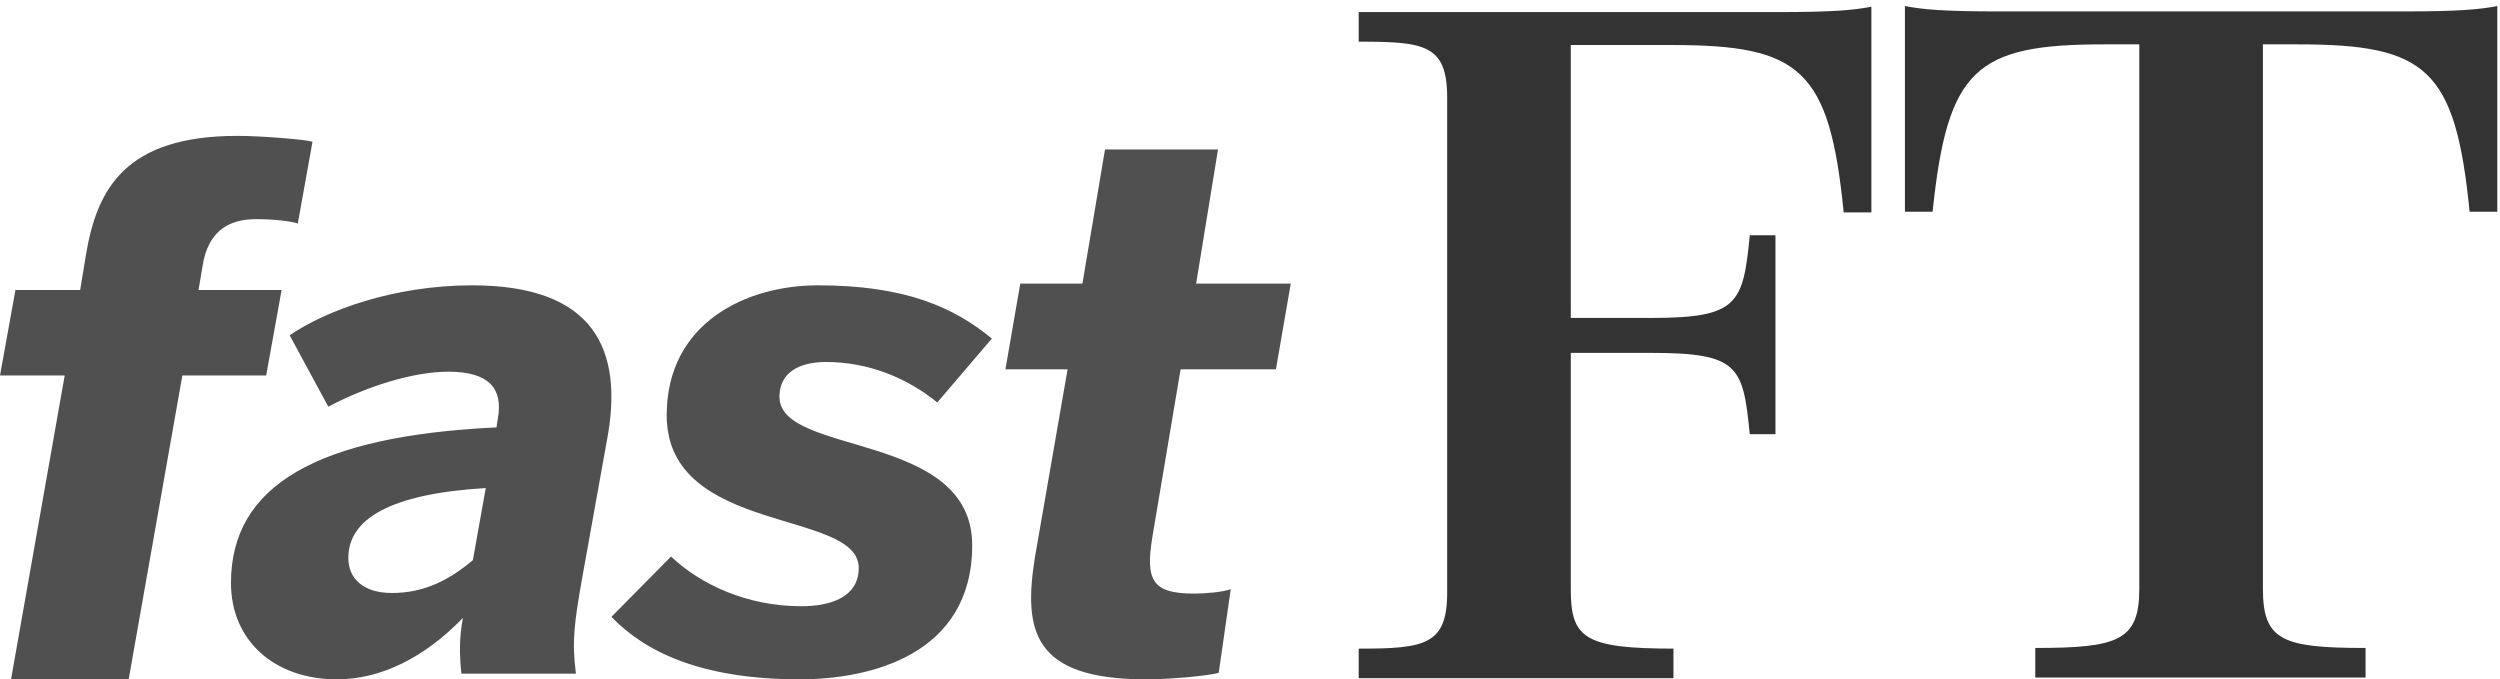 <svg width="184" height="50" viewBox="0 0 184 50" xmlns="http://www.w3.org/2000/svg"><title>brand-fastft-uncoloured</title><g fill="none" fill-rule="evenodd"><path d="M.812 50l3.95-22.366H0l1.136-6.29H5.9l.433-2.634C7.144 13.925 9.2 10 17.48 10c1.732 0 5.033.269 5.52.43l-1.082 6.022c-.433-.162-1.732-.323-3.031-.323-1.677 0-3.572.538-4.004 3.602l-.27 1.613h6.114l-1.137 6.29h-6.168L9.47 50H.81h.002zm33.992-8.774l.948-5.305c-7.006.419-10.113 2.258-10.113 5.147 0 1.524 1.105 2.575 3.213 2.575 2.423 0 4.266-.998 5.952-2.417zM17 42.906c0-7.196 6.373-10.82 19.542-11.451l.105-.683c.37-2.102-.579-3.415-3.634-3.415-2.581 0-5.953 1.05-8.85 2.574l-2.844-5.254C24.006 22.84 29.009 21 34.75 21c8.955 0 11.22 4.676 9.903 11.505L42.81 42.75c-.526 3.047-.737 4.467-.421 6.831H33.96c-.158-1.42-.158-2.627.106-4.098-2.844 2.94-6.057 4.517-9.27 4.517C20.213 50 17 47.162 17 42.906zm28 2.495l4.39-4.441c2.141 2.039 5.568 3.658 9.583 3.658 2.195 0 4.229-.68 4.229-2.822 0-4.337-14.133-2.403-14.133-11.234 0-6.792 5.835-9.562 11.136-9.562 6.424 0 10.01 1.62 12.795 3.919l-4.016 4.703c-2.248-1.829-5.086-2.979-8.191-2.979-1.98 0-3.426.784-3.426 2.56 0 4.39 14.187 2.509 14.187 10.922 0 8.099-7.548 9.875-12.688 9.875-7.28 0-11.403-2.038-13.866-4.599zm33.574-18.219H74l1.092-6.31h4.574L81.329 11h8.317l-1.611 9.871H95l-1.092 6.311h-7.017l-2.079 12.353c-.52 3.183 0 4.153 3.067 4.153.883 0 2.08-.108 2.703-.323l-.884 6.149c-.624.216-3.586.486-5.354.486-8.369 0-9.044-3.615-8.16-9.063l2.39-13.755z" fill="#505050"/><path d="M115.61 23.4h5.917c6.413 0 6.761-1.04 7.258-6.085h1.889v14.643h-1.89c-.496-4.996-.795-5.986-7.257-5.986h-5.917v17.414c0 3.562.994 4.353 7.556 4.353v2.177H100V47.74c4.822 0 6.512-.247 6.512-4.106V7.173c0-3.908-1.69-4.106-6.512-4.106V.89h30.823c4.126 0 5.617-.148 6.91-.395v15.138h-2.038c-1.044-10.537-3.182-12.319-12.627-12.319h-7.458V23.4zM183.801.445v15.138h-2.038c-1.044-10.537-3.182-12.318-12.627-12.318h-2.586v40.072c0 3.809 1.442 4.353 7.557 4.353v2.177h-24.31V47.69c6.115 0 7.655-.544 7.655-4.353V3.265h-2.584c-9.446 0-11.534 1.78-12.628 12.318h-2.038V.445c1.292.248 2.784.396 6.91.396h29.779c4.126 0 5.617-.148 6.91-.396z" fill="#333"/></g></svg>